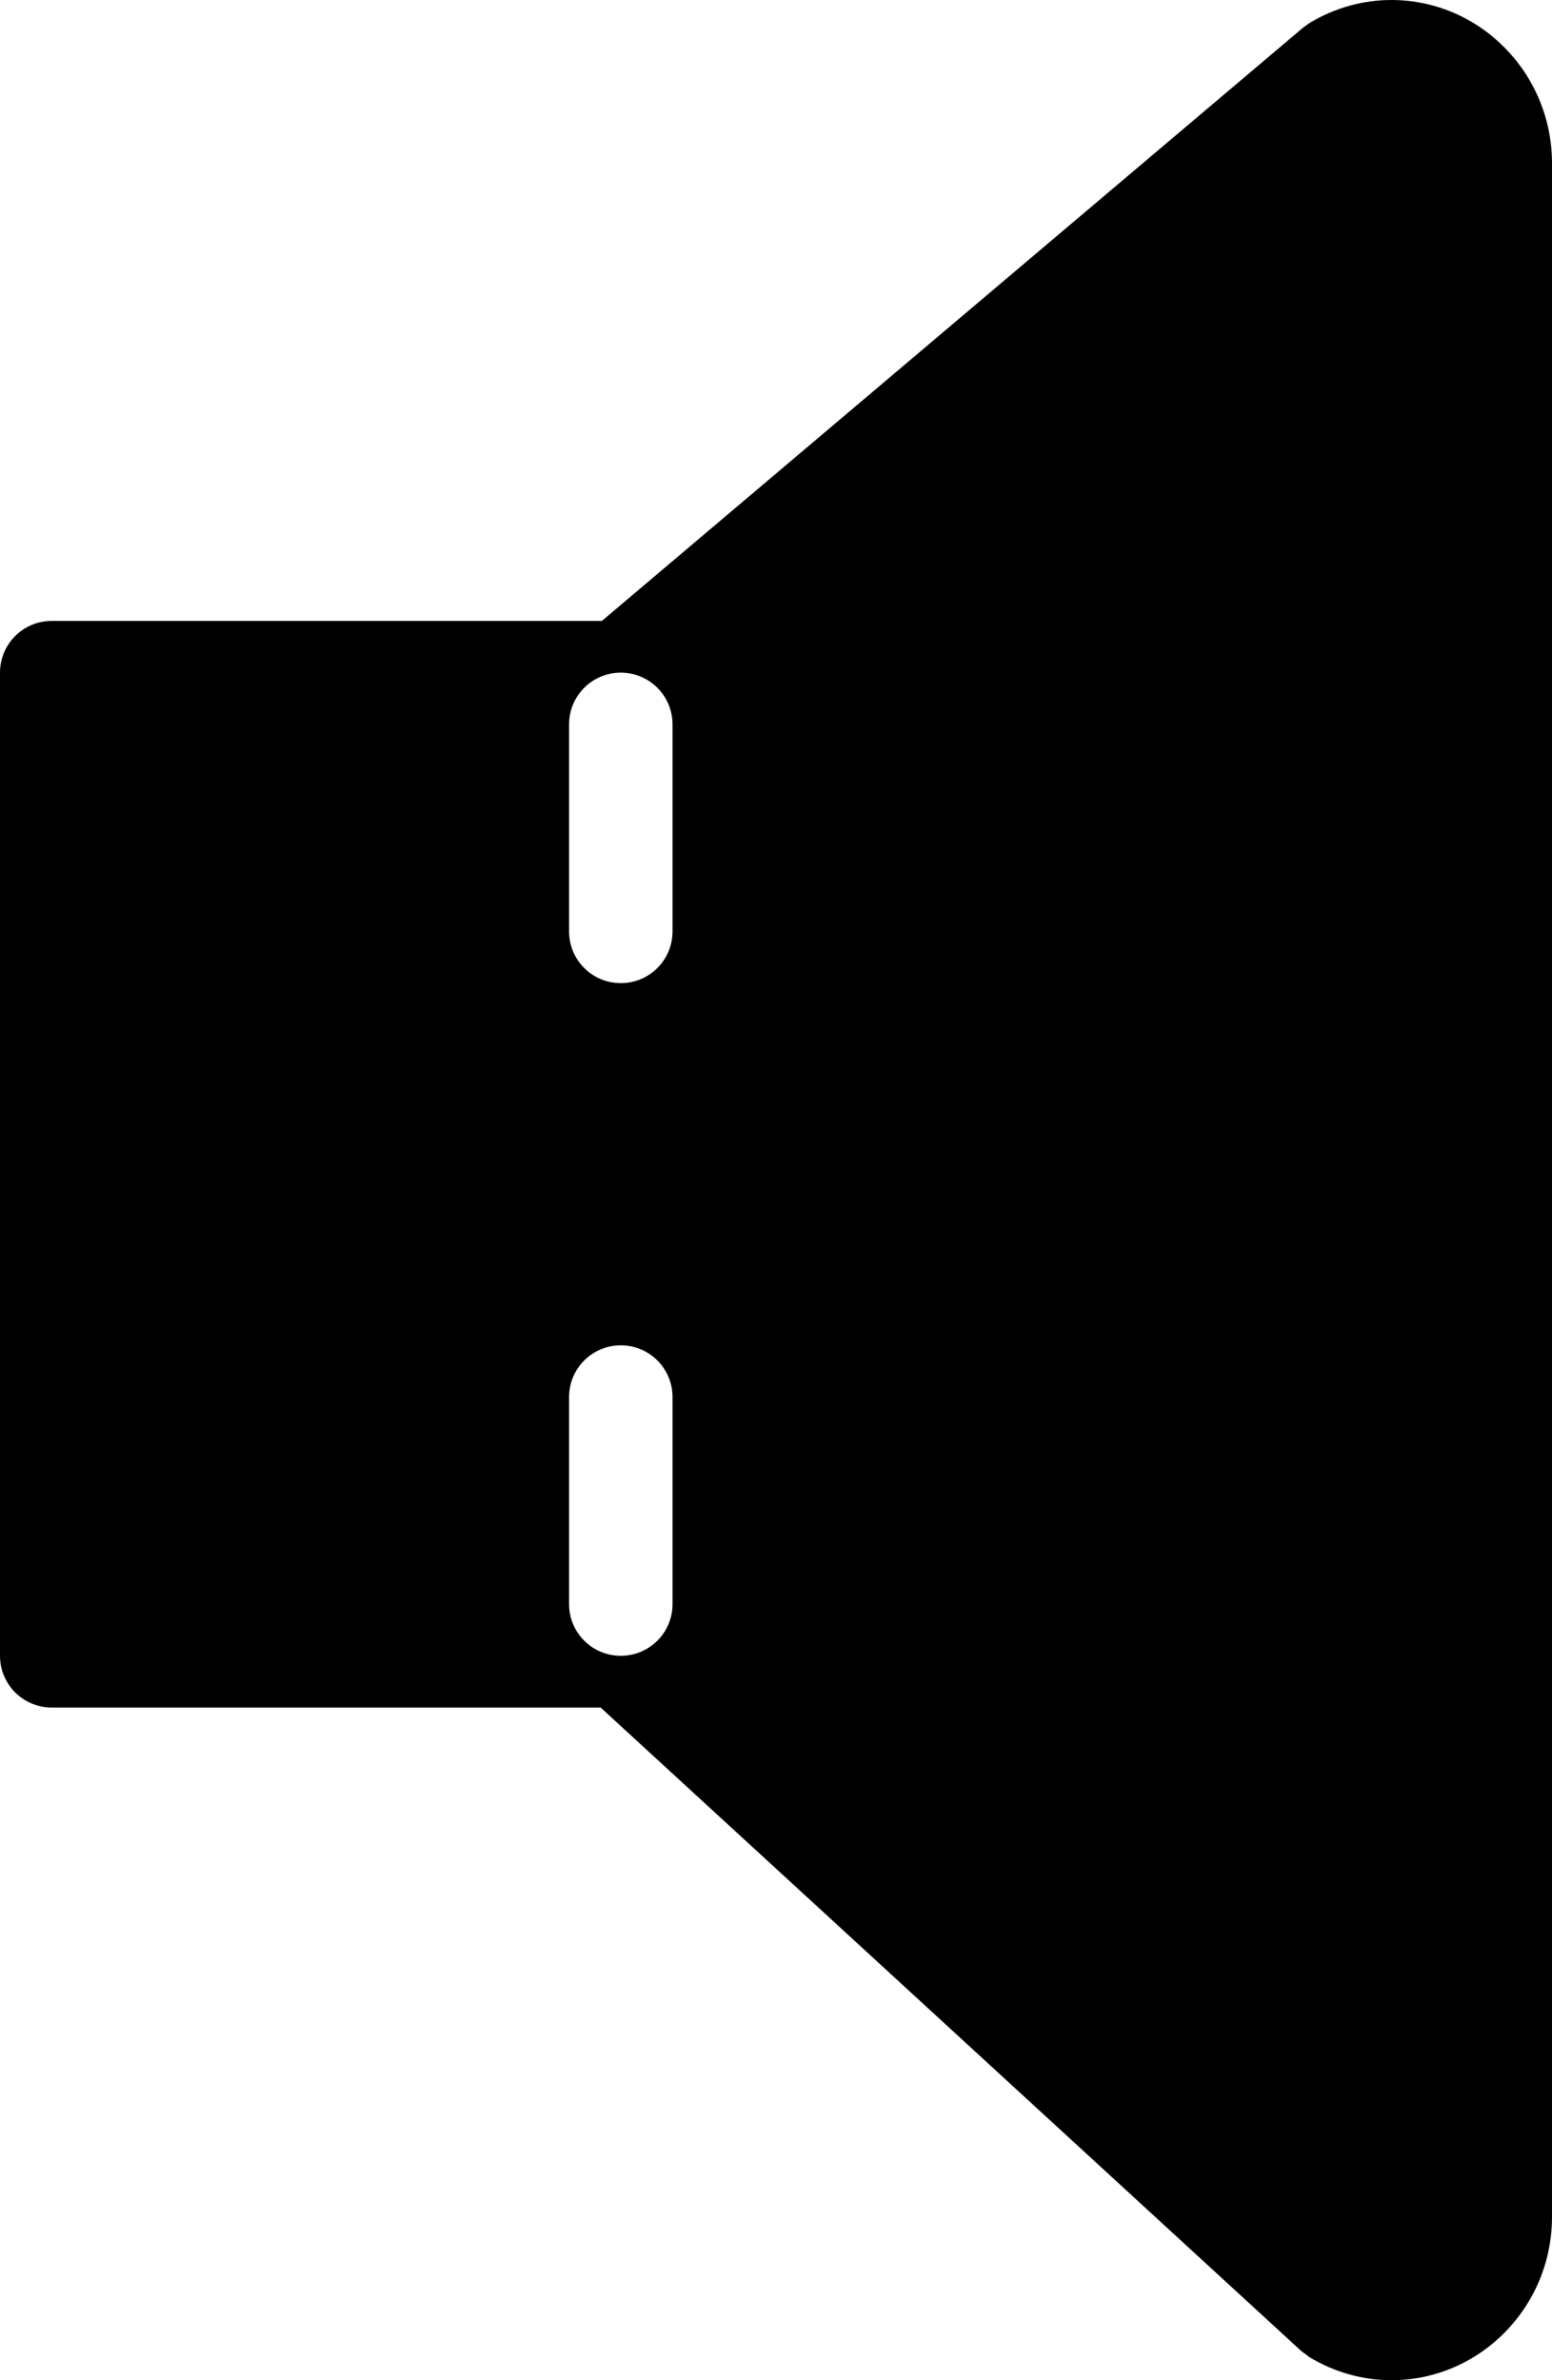 <?xml version="1.0" encoding="UTF-8" standalone="no"?>
<svg width="30px" height="46px" viewBox="0 0 30 46" version="1.1" xmlns="http://www.w3.org/2000/svg" xmlns:xlink="http://www.w3.org/1999/xlink" xmlns:sketch="http://www.bohemiancoding.com/sketch/ns">
    <!-- Generator: Sketch 3.2.2 (9983) - http://www.bohemiancoding.com/sketch -->
    <title>232 - Silent (Solid)</title>
    <desc>Created with Sketch.</desc>
    <defs></defs>
    <g id="Page-1" stroke="none" stroke-width="1" fill="none" fill-rule="evenodd" sketch:type="MSPage">
        <g id="Icons" sketch:type="MSArtboardGroup" transform="translate(-1094, -2045)" fill="#000000">
            <g id="232---Silent-(Solid)" sketch:type="MSLayerGroup" transform="translate(1094, 2045)">
                <path d="M26.894,0 C26.343,0 25.797,0.153 25.314,0.444 L25.185,0.537 L11.634,12 L1,12 C0.447,12 0,12.447 0,13 L0,32 C0,32.553 0.447,33 1,33 L11.61,33 L25.153,45.436 L25.314,45.556 C25.797,45.847 26.343,46 26.894,46 C28.607,46 30,44.584 30,42.844 L30,3.156 C30,1.416 28.607,0 26.894,0 L26.894,0 Z M13,31 C13,31.553 12.553,32 12,32 C11.447,32 11,31.553 11,31 L11,27 C11,26.447 11.447,26 12,26 C12.553,26 13,26.447 13,27 L13,31 L13,31 Z M13,18 C13,18.553 12.553,19 12,19 C11.447,19 11,18.553 11,18 L11,14 C11,13.447 11.447,13 12,13 C12.553,13 13,13.447 13,14 L13,18 L13,18 Z" id="Fill-141" sketch:type="MSShapeGroup"></path>
            </g>
        </g>
    </g>
</svg>